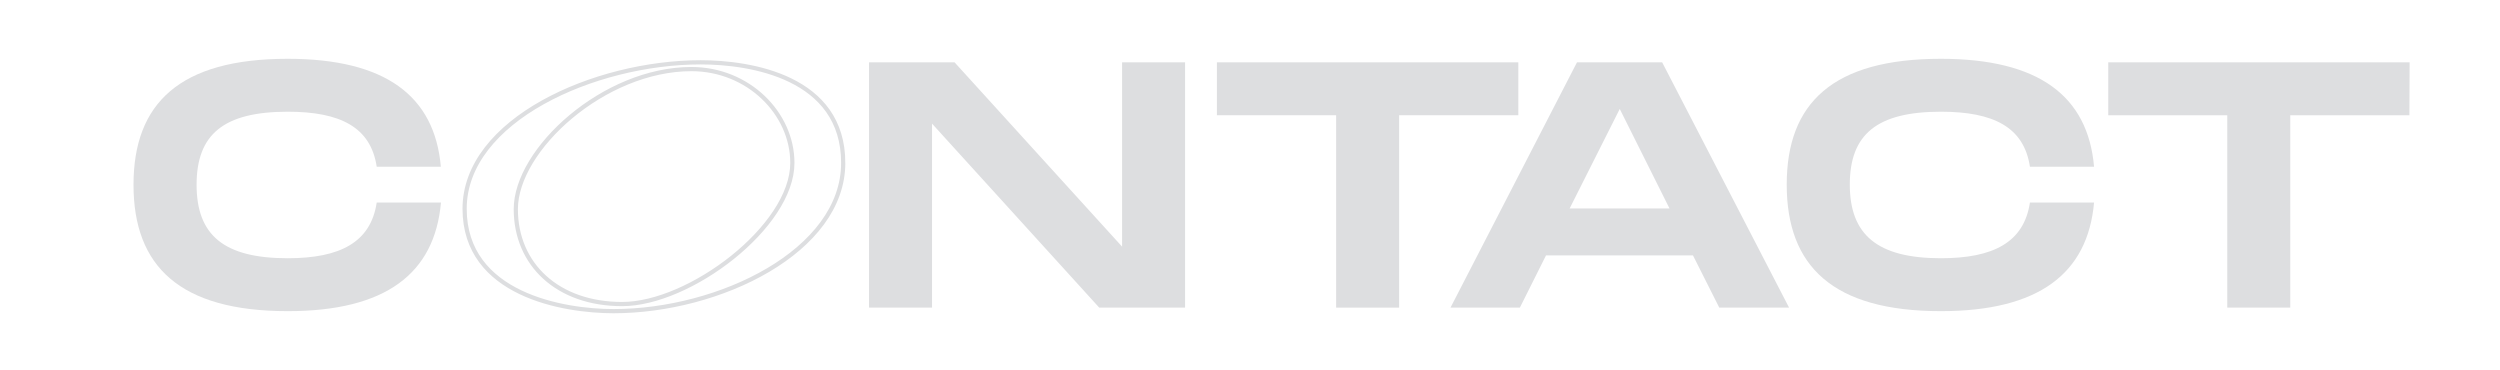 <svg id="Calque_1" data-name="Calque 1" xmlns="http://www.w3.org/2000/svg" viewBox="0 0 595.28 88.1"><defs><style>.cls-1{fill:#dddee0;}.cls-2{fill:none;stroke:#dddee0;stroke-miterlimit:10;}</style></defs><title>menu</title><path class="cls-1" d="M68.5,14c23.28,0,35,8.84,36.47,25.7H89.7c-1.42-9.43-8.68-13.1-21.2-13.1C53.23,26.61,46.81,32,46.81,44S53.32,61.49,68.5,61.49c12.44,0,19.78-3.76,21.2-13.27H105c-1.5,16.94-13.19,25.87-36.47,25.87C42.8,74.09,31.79,63.41,31.79,44S42.8,14,68.5,14Z"/><path class="cls-1" d="M282.18,14.84V73.25H261.74L221.93,29.44V73.25h-15V14.84h20.36l39.89,43.89V14.84Z"/><path class="cls-1" d="M403.12,60.82h-35L361.9,73.25H345.38L375.5,14.84h20.28L426,73.25H409.38Zm-5.59-11.18-11.85-23.7-11.93,23.7Z"/><path class="cls-1" d="M462.15,14c23.28,0,35,8.84,36.47,25.7H483.35c-1.42-9.43-8.68-13.1-21.2-13.1-15.27,0-21.69,5.42-21.69,17.35S447,61.49,462.15,61.49c12.44,0,19.78-3.76,21.2-13.27h15.27c-1.5,16.94-13.19,25.87-36.47,25.87-25.7,0-36.71-10.68-36.71-30.13S436.45,14,462.15,14Z"/><path class="cls-1" d="M573.71,27.44H545.34V73.25h-15V27.44H502V14.84h71.76Z"/><path class="cls-1" d="M361.53,27.44H333.15V73.25h-15V27.44H289.76V14.84h71.77Z"/><path class="cls-2" d="M188.67,38.79c0,15.15-24.46,33.61-40.54,33.61-15.32,0-25.31-9.4-25.31-22.6,0-14.22,21-33.35,41.81-33.35C178.18,16.45,188.67,27,188.67,38.79Zm12.11,0c0-20.48-22.1-23.95-33.95-23.95-25.3,0-56.2,13.8-56.2,34.87,0,20.49,23.62,24.38,35.47,24.38C171.32,74.09,200.78,59.78,200.78,38.79Z"/></svg>